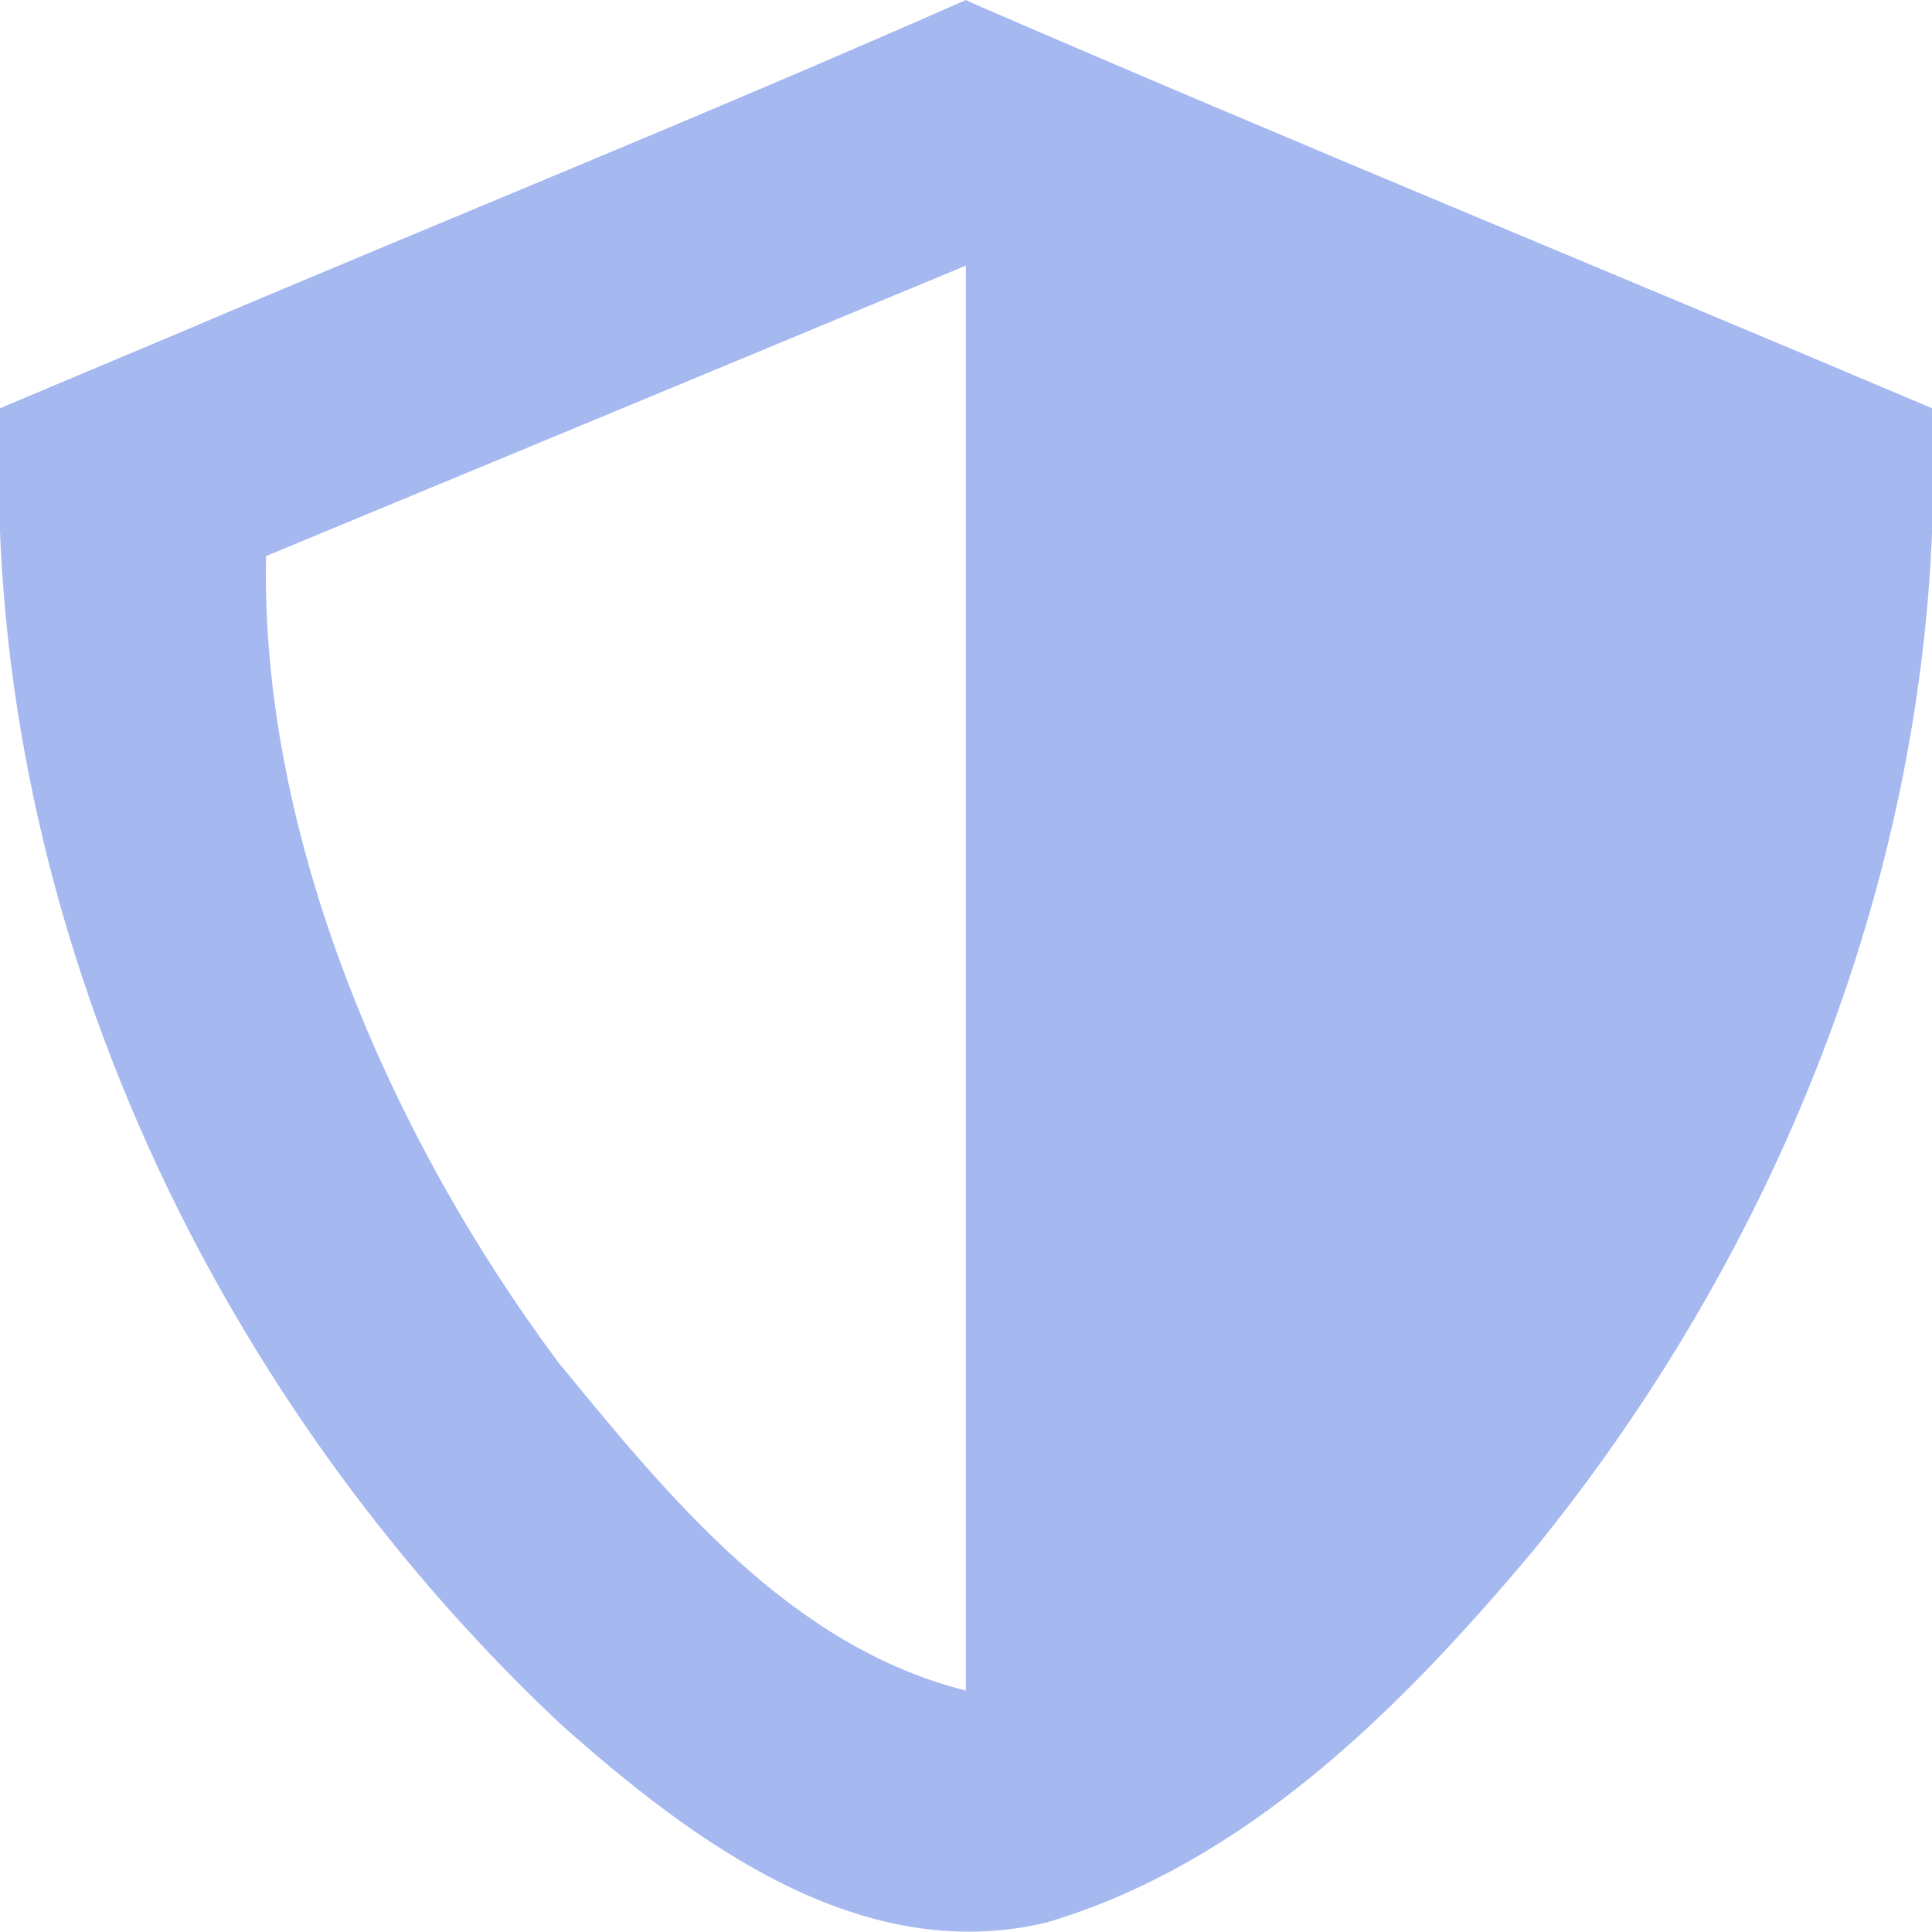 <?xml version="1.0" encoding="UTF-8" standalone="no"?>
<!-- Created with Inkscape (http://www.inkscape.org/) -->

<svg
   width="32"
   height="32"
   viewBox="0 0 8.467 8.467"
   version="1.1"
   id="svg5"
   xml:space="preserve"
   inkscape:version="1.2.2 (b0a8486541, 2022-12-01)"
   sodipodi:docname="hurtbox_icon.svg"
   xmlns:inkscape="http://www.inkscape.org/namespaces/inkscape"
   xmlns:sodipodi="http://sodipodi.sourceforge.net/DTD/sodipodi-0.dtd"
   xmlns="http://www.w3.org/2000/svg"
   xmlns:svg="http://www.w3.org/2000/svg"><sodipodi:namedview
     id="namedview7"
     pagecolor="#ffffff"
     bordercolor="#000000"
     borderopacity="0.25"
     inkscape:showpageshadow="2"
     inkscape:pageopacity="0.0"
     inkscape:pagecheckerboard="0"
     inkscape:deskcolor="#d1d1d1"
     inkscape:document-units="mm"
     showgrid="false"
     inkscape:zoom="11.459933"
     inkscape:cx="17.45211"
     inkscape:cy="16.143201"
     inkscape:window-width="1920"
     inkscape:window-height="992"
     inkscape:window-x="0"
     inkscape:window-y="0"
     inkscape:window-maximized="1"
     inkscape:current-layer="layer1" /><defs
     id="defs2" /><g
     inkscape:label="Layer 1"
     inkscape:groupmode="layer"
     id="layer1"><path
       fill="#a5b8f0"
       d="M 4.233,-1.6666667e-7 C 3.078,0.51 1.905,0.982 0.742,1.477 0.495,1.581 0.248,1.685 -1.6666668e-8,1.789 -0.088,3.954 0.894,6.088 2.46,7.559 3.036,8.07 3.771,8.621 4.588,8.425 5.463,8.165 6.137,7.488 6.71,6.807 7.855,5.408 8.543,3.608 8.467,1.789 7.073,1.198 5.672,0.625 4.283,0.023 4.266,0.016 4.25,0.008 4.233,-1.6666667e-7 Z m 0,1.154 c 0,2.085 0,4.17 0,6.255 C 3.463,7.216 2.93,6.56 2.448,5.972 1.699,4.968 1.14,3.654 1.166,2.437 2.189,2.013 3.211,1.589 4.233,1.164 Z"
       id="path369"
       style="fill:#a5b8f0;fill-opacity:1;stroke:none;stroke-width:1.058;stroke-dasharray:none" /></g></svg>

